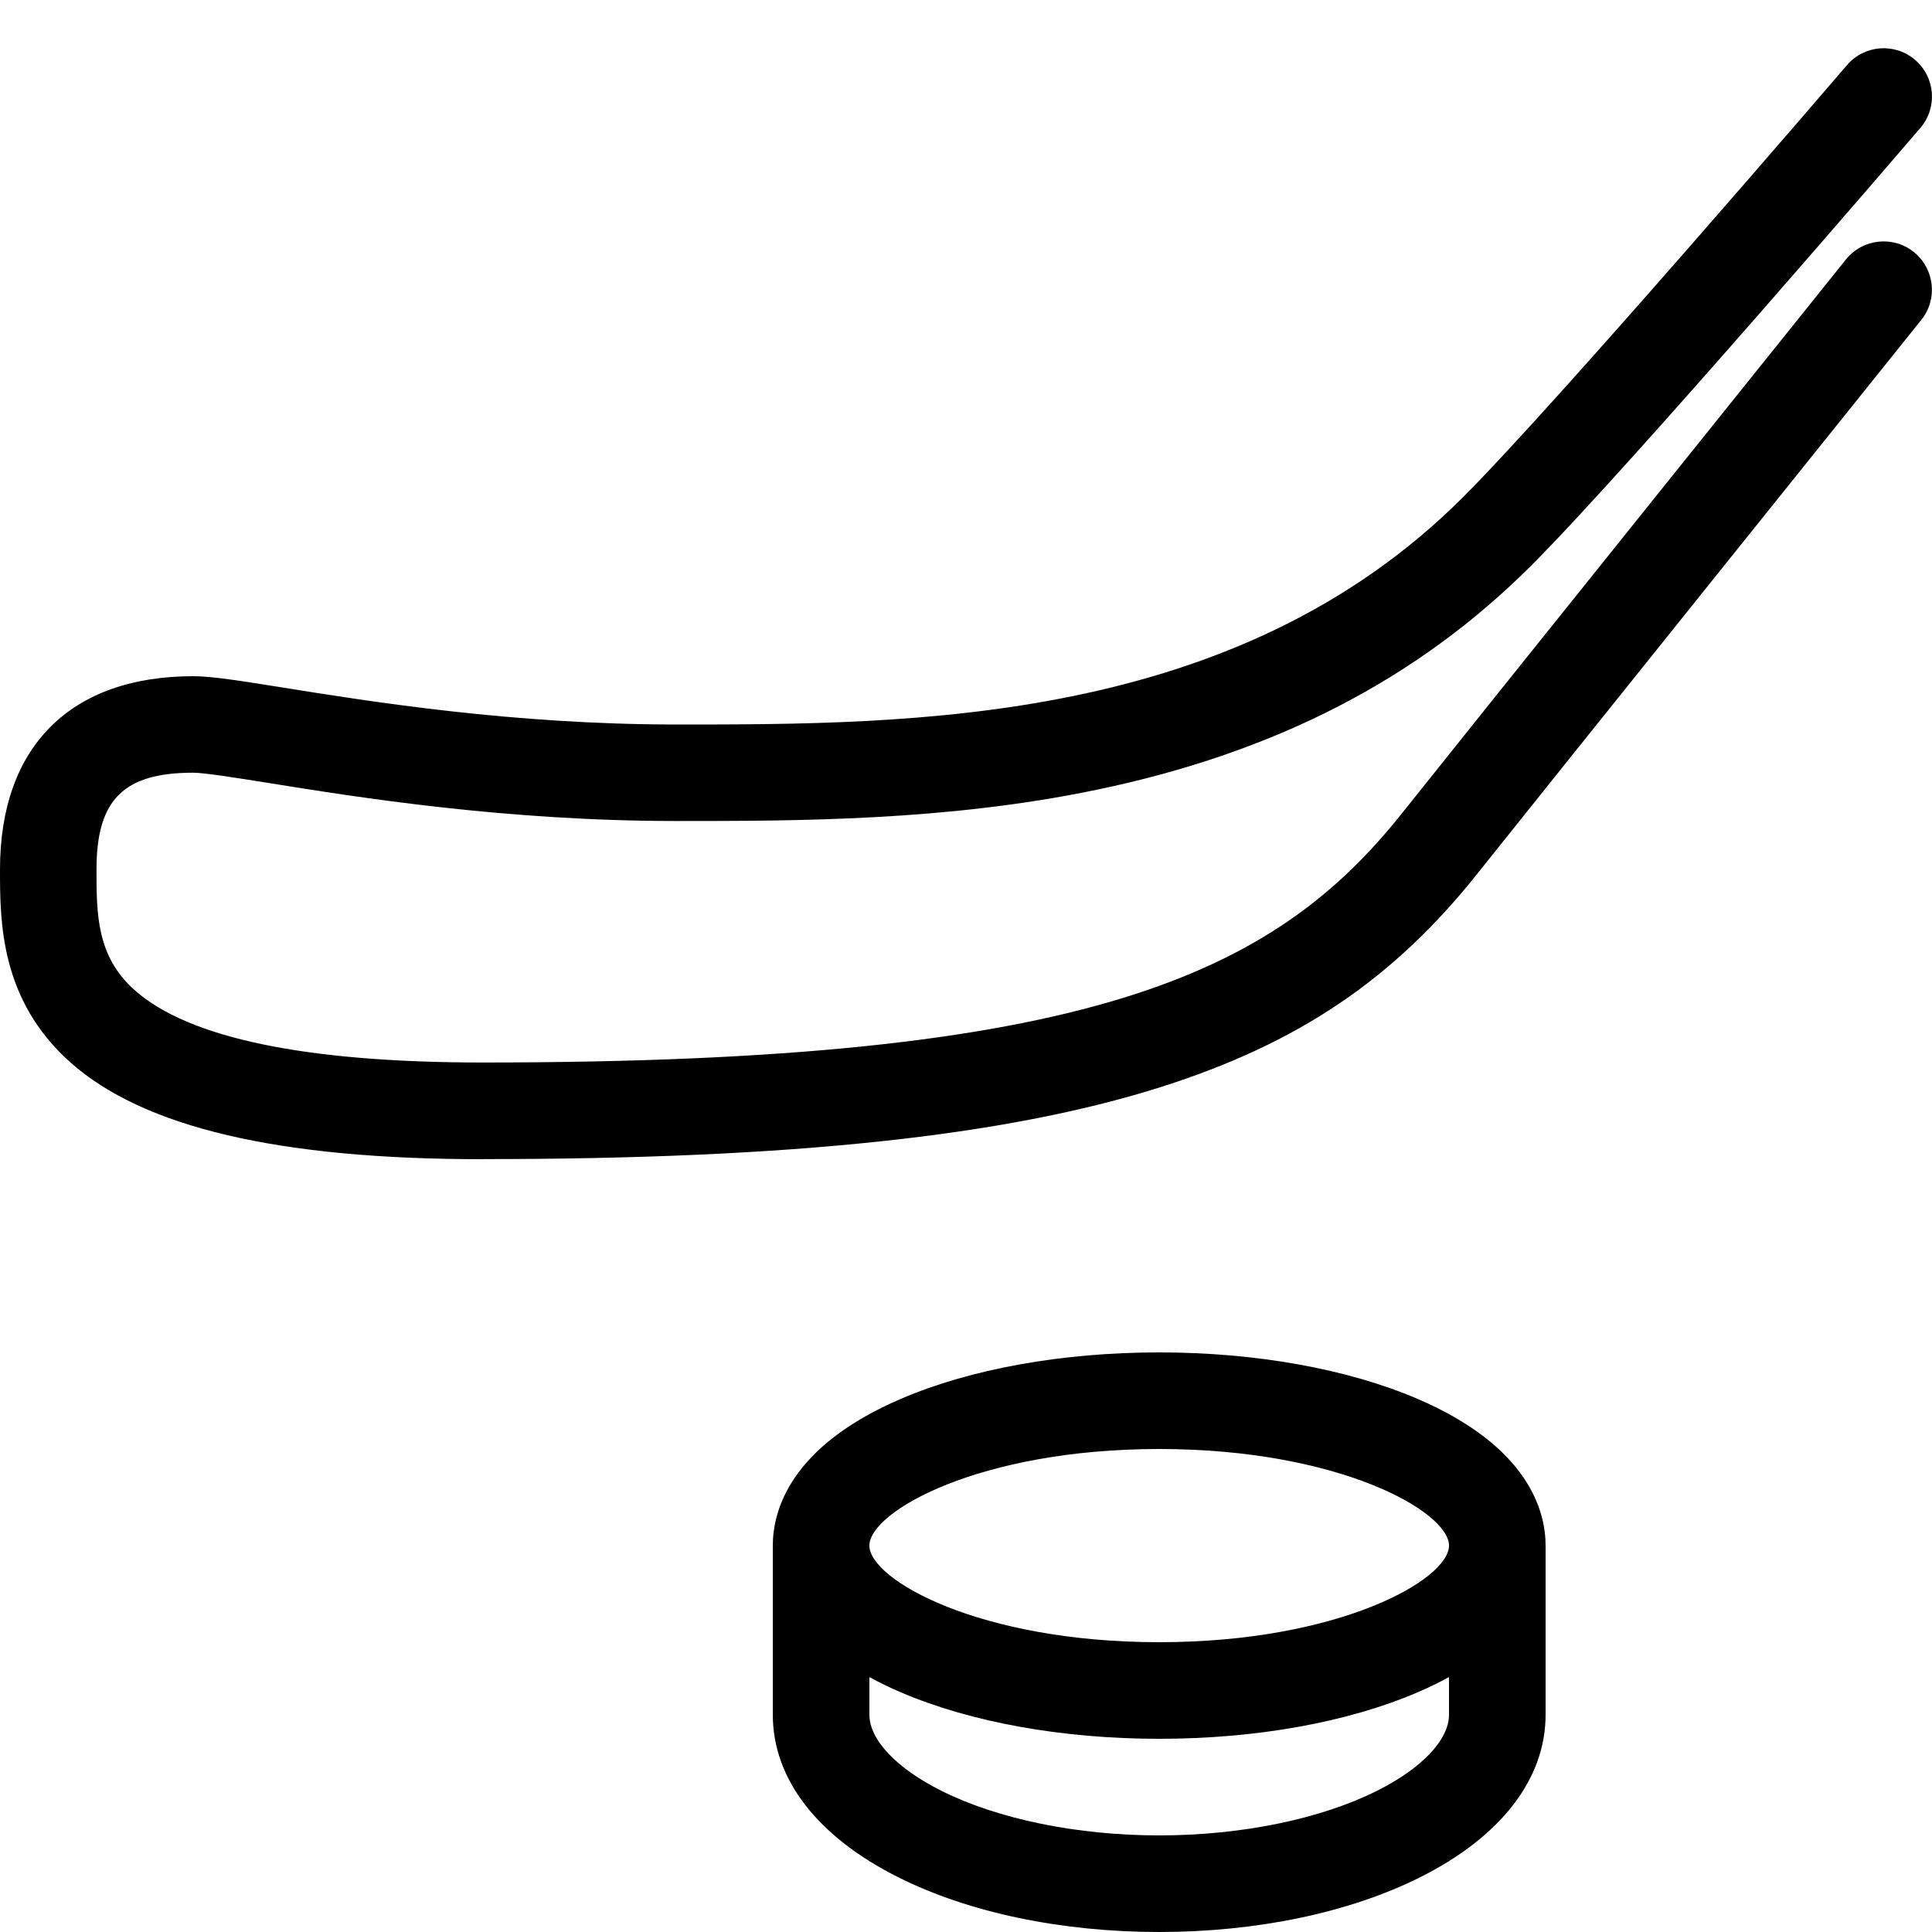 <svg height="20" viewBox="0 0 20 20" width="20" xmlns="http://www.w3.org/2000/svg"><path d="m5 12c-2.115 0-3.512-.328-4.27-1.001-.73-.649-.73-1.461-.73-1.999 0-1.271.729-2 2-2 .194 0 .492.048.943.12.886.142 2.369.38 4.057.38 2.445 0 5.793 0 8.146-2.354.975-.975 3.944-4.437 3.974-4.472.18-.21.495-.234.705-.054s.234.495.054.705c-.123.143-3.024 3.526-4.026 4.528-1.178 1.178-2.65 1.938-4.502 2.323-1.55.323-3.104.323-4.352.323-1.767 0-3.3-.246-4.215-.393-.344-.055-.67-.107-.785-.107-.72 0-1 .28-1 1 0 .463 0 .9.395 1.251.559.497 1.772.749 3.605.749 6.274 0 8.186-.909 9.519-2.586.575-.724 4.551-5.677 4.591-5.727.173-.215.488-.25.703-.077s.25.488.077.703c-.04.05-4.014 5.001-4.588 5.723-.876 1.103-1.86 1.766-3.287 2.219-1.604.508-3.833.745-7.015.745z"/><path d="m14.672 14.48c-.722-.309-1.671-.48-2.672-.48s-1.95.17-2.672.48c-1.156.495-1.328 1.165-1.328 1.52v1.75c0 .667.462 1.265 1.302 1.685.729.365 1.687.565 2.698.565s1.969-.201 2.698-.565c.839-.42 1.302-1.018 1.302-1.685v-1.75c0-.355-.173-1.025-1.328-1.52zm-2.672.52c1.861 0 3 .647 3 1s-1.139 1-3 1-3-.647-3-1 1.139-1 3-1zm2.251 3.54c-.584.292-1.405.46-2.251.46s-1.667-.168-2.251-.46c-.469-.234-.749-.53-.749-.79v-.389c.1.055.208.108.328.159.722.309 1.671.48 2.672.48s1.95-.17 2.672-.48c.12-.051.229-.105.328-.159v.389c0 .26-.28.556-.749.79z"/></svg>